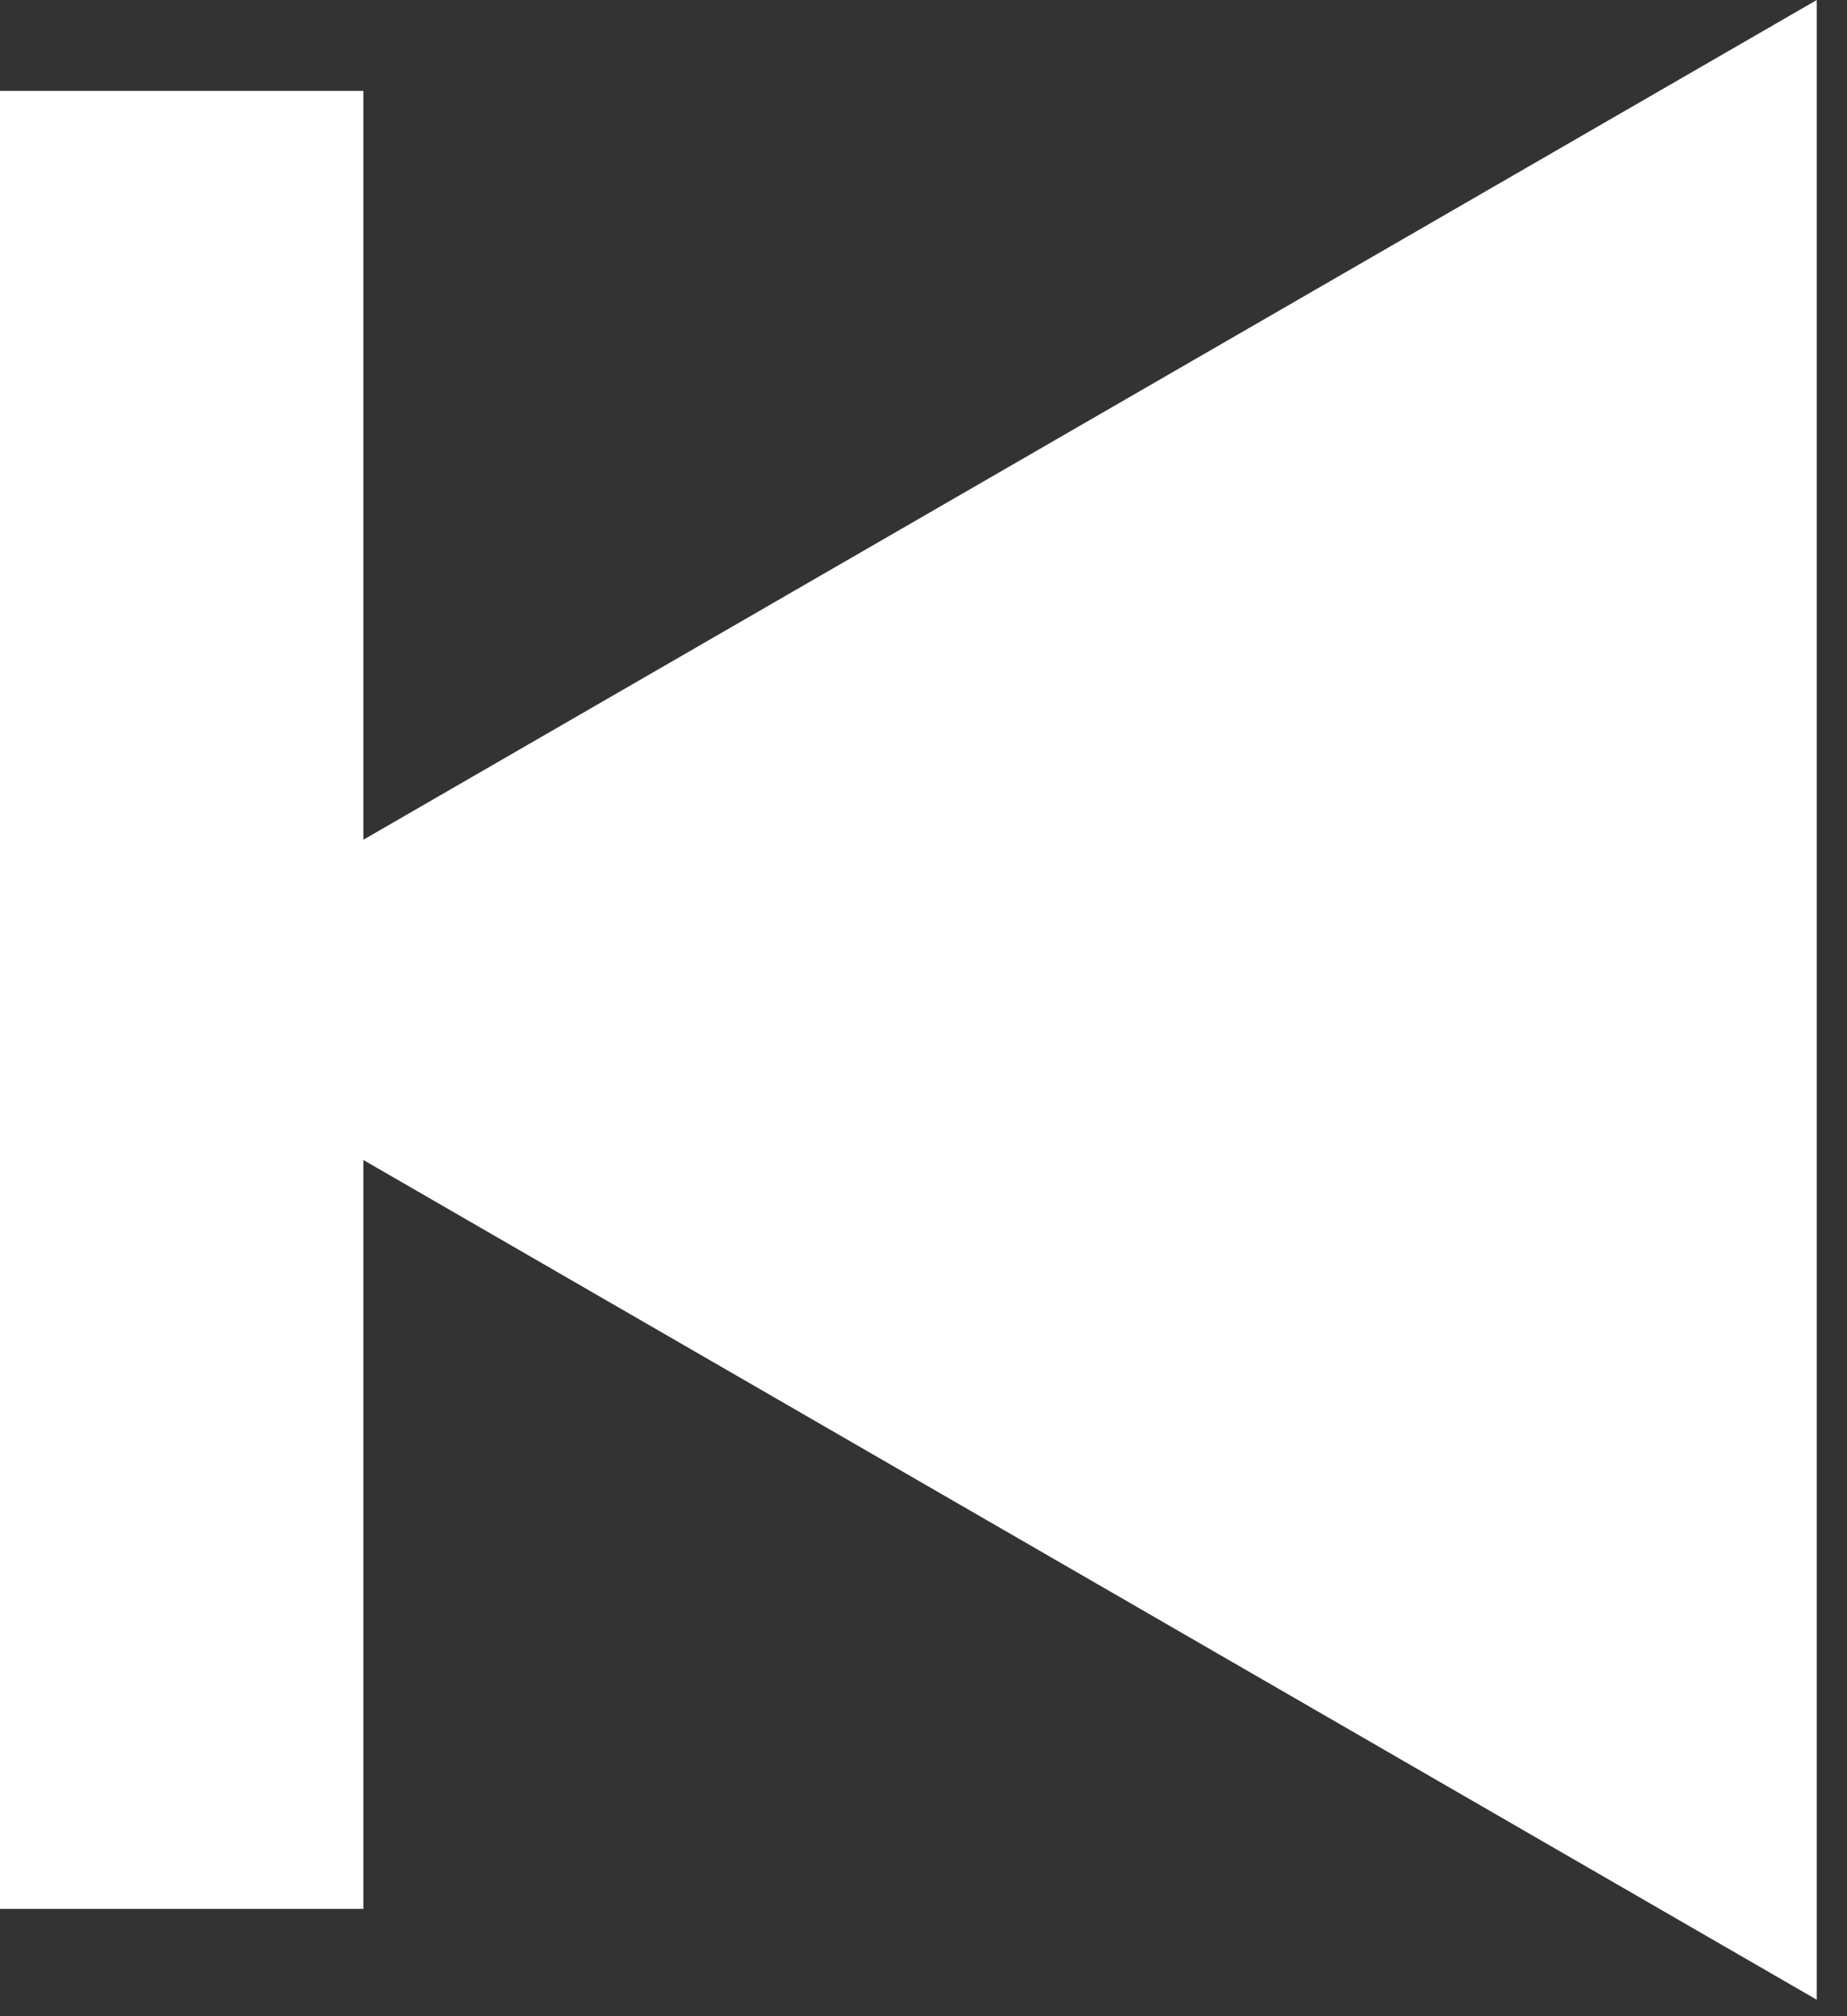 <svg width="11" height="12" viewBox="0 0 11 12" fill="none" xmlns="http://www.w3.org/2000/svg">
<rect x="0" y="0" width="11" height="12" fill="#333333" stroke="none"/>
<path d="M10.82 0L2.164 4.998V0.541H0V11.361H2.164V6.904L10.82 11.902V0Z" fill="white"/>
</svg>
